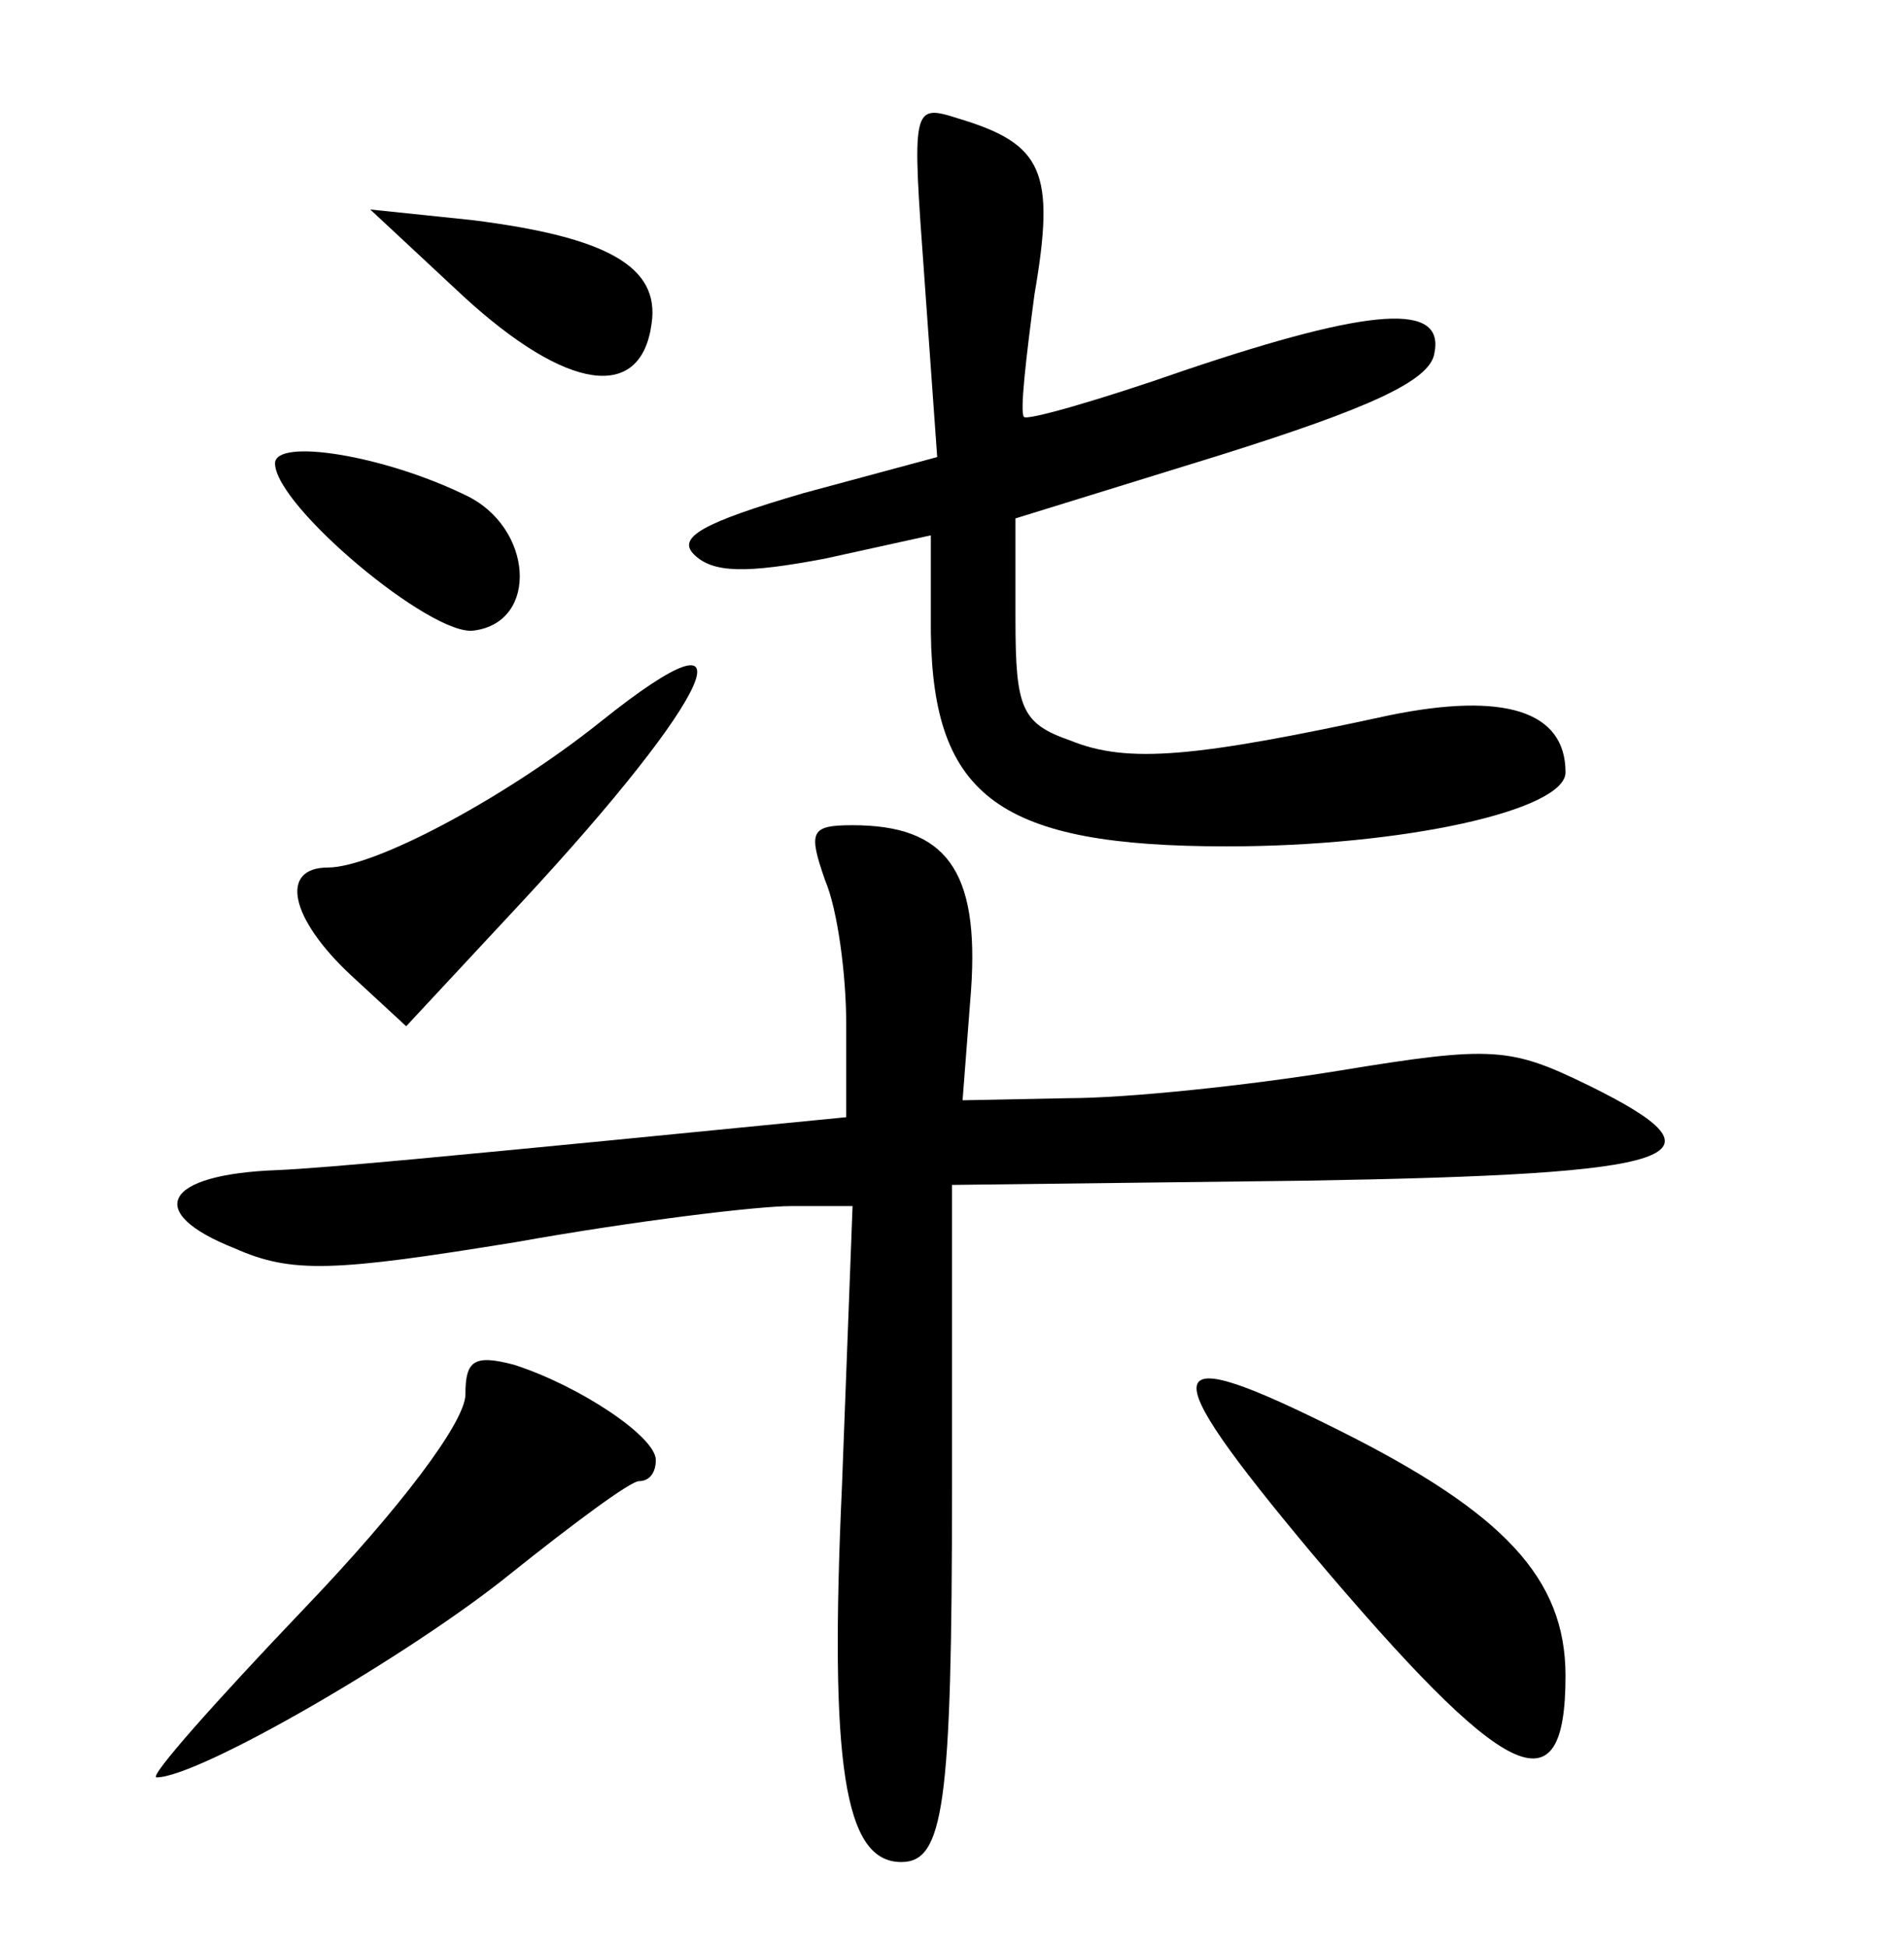 <?xml version="1.0" standalone="no"?>
<!DOCTYPE svg PUBLIC "-//W3C//DTD SVG 20010904//EN"
 "http://www.w3.org/TR/2001/REC-SVG-20010904/DTD/svg10.dtd">
<svg version="1.0" xmlns="http://www.w3.org/2000/svg"
 width="90pt" height="92pt" viewBox="0 0 90 92"
 preserveAspectRatio="xMidYMid meet">
<g transform="translate(0,92) scale(0.1,-0.1)"
fill="#000000" stroke="none">
<path d="M437 788 l6 -84 -63 -17 c-48 -14 -60 -21 -52 -29 9 -9 25 -9 62 -2
l50 11 0 -46 c1 -78 33 -101 140 -101 83 0 160 17 160 35 0 29 -29 38 -83 27
-92 -20 -124 -23 -151 -12 -23 8 -26 15 -26 57 l0 48 97 30 c70 22 99 35 101
48 5 24 -29 22 -118 -8 -40 -14 -75 -24 -76 -22 -2 2 1 28 5 58 10 58 4 71
-36 83 -22 7 -22 6 -16 -76z"/>
<path d="M219 780 c49 -45 84 -50 89 -13 4 27 -21 41 -85 49 l-48 5 44 -41z"/>
<path d="M130 701 c0 -20 74 -82 94 -79 31 4 28 49 -4 64 -39 19 -90 27 -90
15z"/>
<path d="M284 579 c-45 -36 -107 -69 -129 -69 -23 0 -18 -24 11 -51 l26 -24
54 58 c92 99 113 146 38 86z"/>
<path d="M390 504 c6 -14 10 -45 10 -68 l0 -44 -112 -11 c-62 -6 -133 -13
-157 -14 -54 -2 -63 -20 -20 -37 27 -12 47 -11 133 3 56 10 114 17 130 17 l29
0 -5 -132 c-6 -132 1 -178 28 -178 20 0 24 26 24 176 l0 144 167 2 c180 3 203
11 134 45 -37 18 -45 19 -118 7 -43 -7 -100 -13 -128 -13 l-50 -1 4 52 c4 57
-12 78 -56 78 -20 0 -21 -3 -13 -26z"/>
<path d="M220 261 c0 -13 -31 -54 -76 -101 -42 -44 -74 -80 -70 -80 20 0 120
58 167 96 30 24 57 44 61 44 5 0 8 4 8 10 0 11 -36 35 -67 45 -19 5 -23 2 -23
-14z"/>
<path d="M620 186 c92 -109 120 -123 120 -58 0 46 -29 77 -107 116 -86 43 -89
33 -13 -58z"/>
</g>
</svg>
